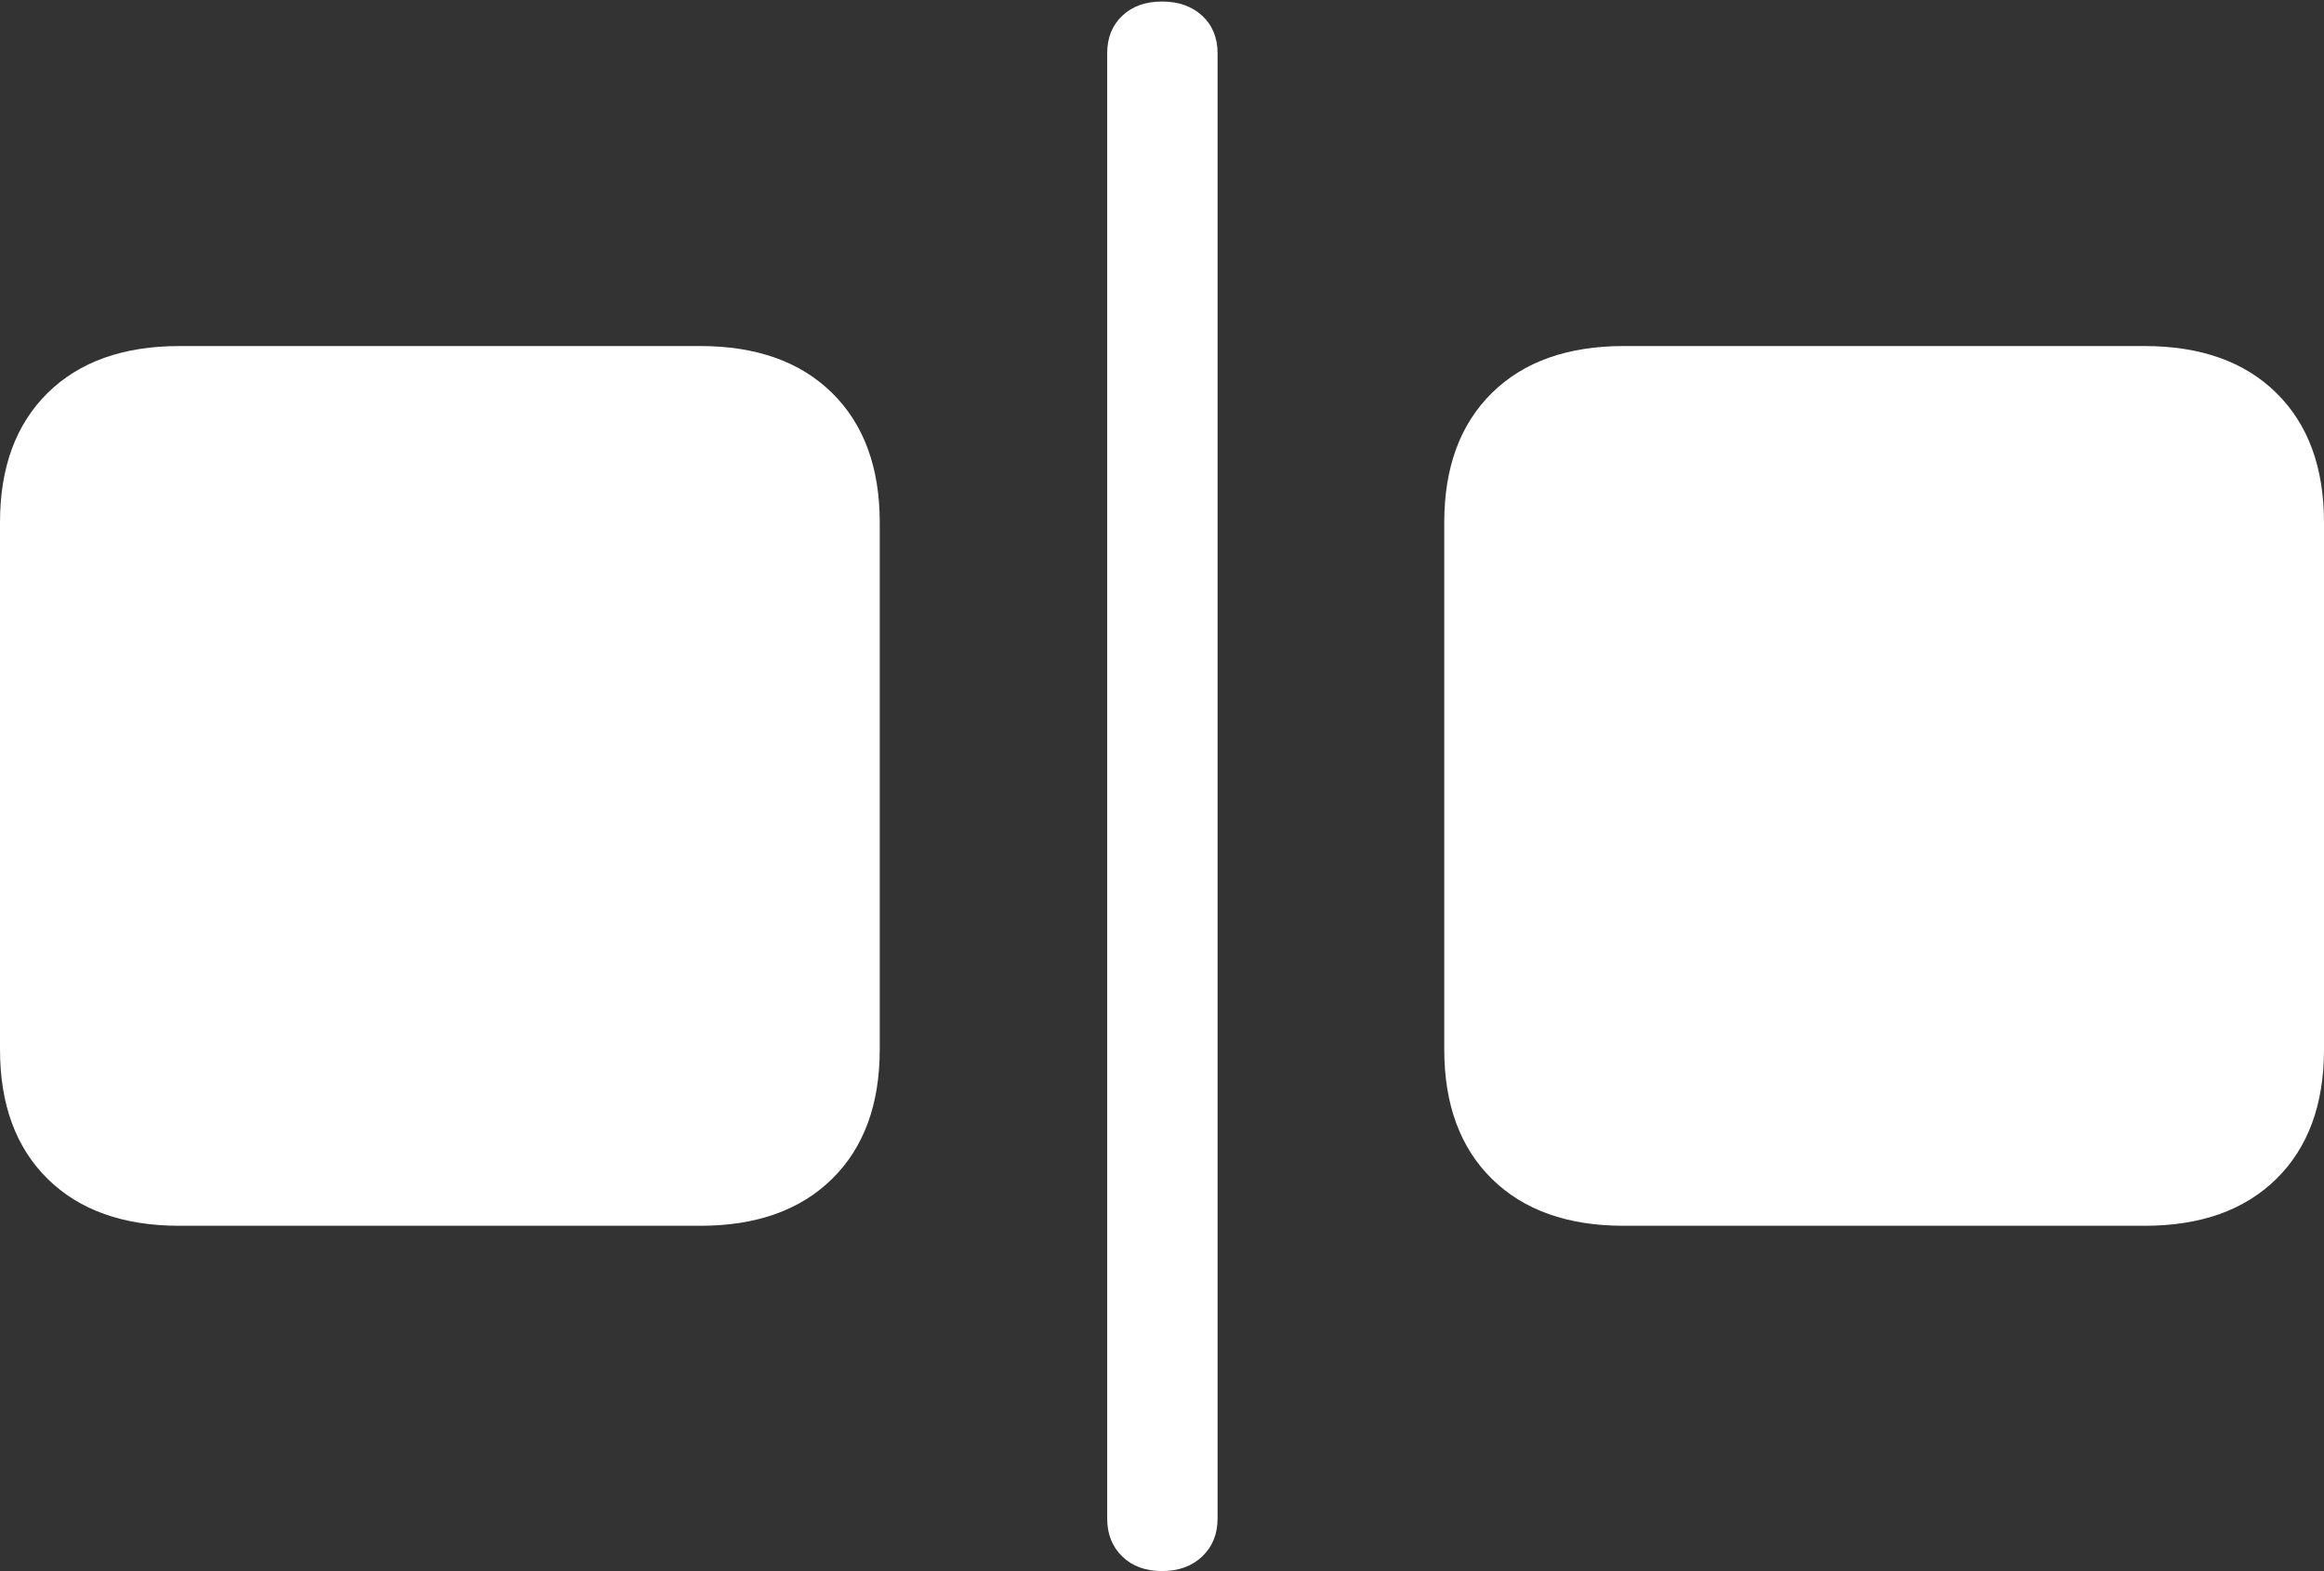 <?xml version="1.0" encoding="UTF-8"?>
<!--Generator: Apple Native CoreSVG 175.5-->
<!DOCTYPE svg
PUBLIC "-//W3C//DTD SVG 1.1//EN"
       "http://www.w3.org/Graphics/SVG/1.1/DTD/svg11.dtd">
<svg version="1.1" xmlns="http://www.w3.org/2000/svg" xmlns:xlink="http://www.w3.org/1999/xlink" width="30.234" height="20.439">
 <rect width="100%" height="100%" fill="#333333" stroke="none"/>
 <g>
  <rect height="20.439" opacity="0" width="30.234" x="0" y="0"/>
  <path d="M2.334 15.947L9.111 15.947Q10.205 15.947 10.825 15.337Q11.445 14.727 11.445 13.652L11.445 6.797Q11.445 5.723 10.825 5.112Q10.205 4.502 9.111 4.502L2.334 4.502Q1.24 4.502 0.62 5.112Q0 5.723 0 6.797L0 13.652Q0 14.727 0.62 15.337Q1.24 15.947 2.334 15.947ZM15.117 20.439Q15.44 20.439 15.64 20.249Q15.84 20.059 15.84 19.756L15.84 0.693Q15.84 0.391 15.64 0.205Q15.44 0.02 15.117 0.02Q14.795 0.02 14.6 0.205Q14.404 0.391 14.404 0.693L14.404 19.756Q14.404 20.059 14.6 20.249Q14.795 20.439 15.117 20.439ZM21.123 15.947L27.9 15.947Q28.994 15.947 29.614 15.337Q30.234 14.727 30.234 13.652L30.234 6.797Q30.234 5.723 29.614 5.112Q28.994 4.502 27.9 4.502L21.123 4.502Q20.029 4.502 19.409 5.112Q18.789 5.723 18.789 6.797L18.789 13.652Q18.789 14.727 19.409 15.337Q20.029 15.947 21.123 15.947Z" fill="#ffffff"/>
 </g>
</svg>
